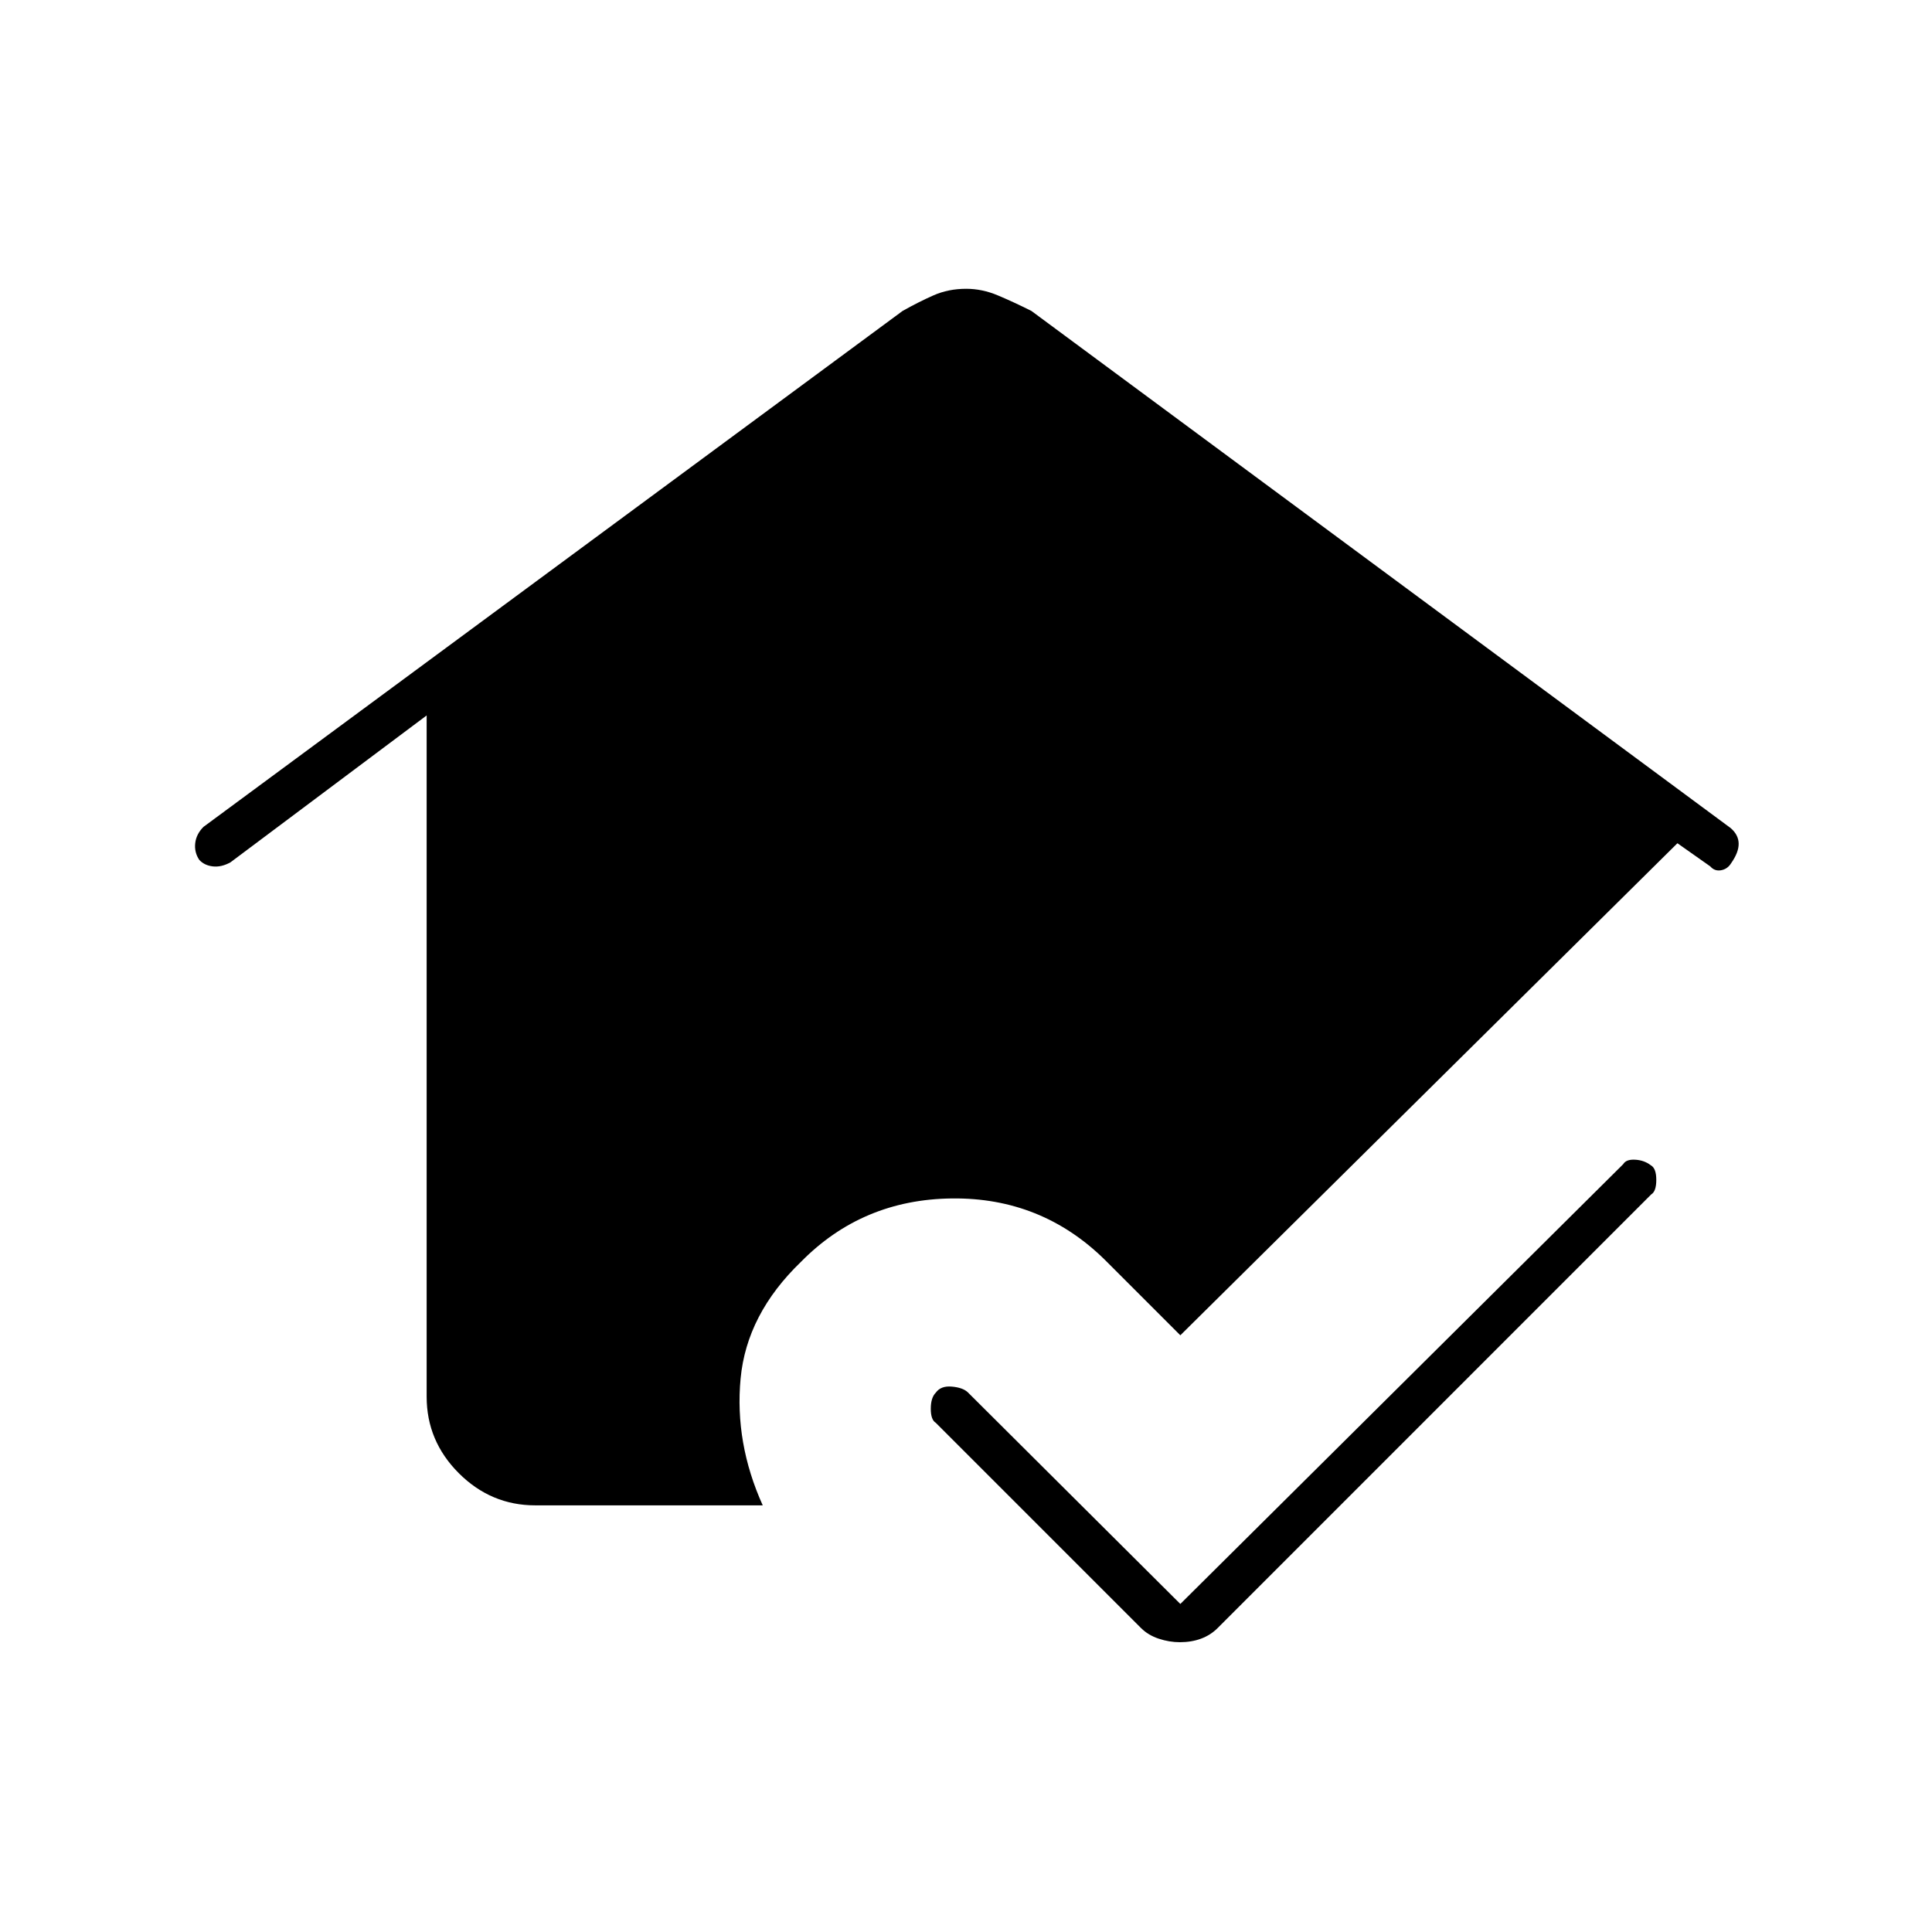 <svg xmlns="http://www.w3.org/2000/svg" height="48" viewBox="0 -960 960 960" width="48"><path d="m586.5-163 220.06-218.53q1.44-2.47 5.94-2.22t7.75 2.75q2.75 1.5 2.75 7.25t-2.52 7.25L605.01-151q-3.51 3.5-8.24 5.25-4.74 1.75-10.5 1.75-5.27 0-10.52-1.75T567-151L465-253q-2.5-1.5-2.5-7t2.5-8q2.5-3.5 8-3t7.94 2.87L586.5-163ZM266-212q-22.03 0-38.02-15.98Q212-243.97 212-266v-338.5l-97.5 73q-4.57 2.5-8.78 2-4.22-.5-6.72-3.26-2.5-3.74-2-8.24t4.09-8.12L448.5-805.5q8-4.5 15.37-7.75 7.37-3.25 16.25-3.25 7.88 0 15.63 3.25 7.75 3.25 16.75 7.75l347.5 257q3.86 3.36 3.93 7.68.07 4.32-3.75 9.76-1.79 2.9-4.98 3.48-3.2.58-5.38-1.92L833.5-541l-247 244.5L549-334q-31.5-31-76-30.5T398-333q-27 26-30 58t11 63H266Z"/></svg>